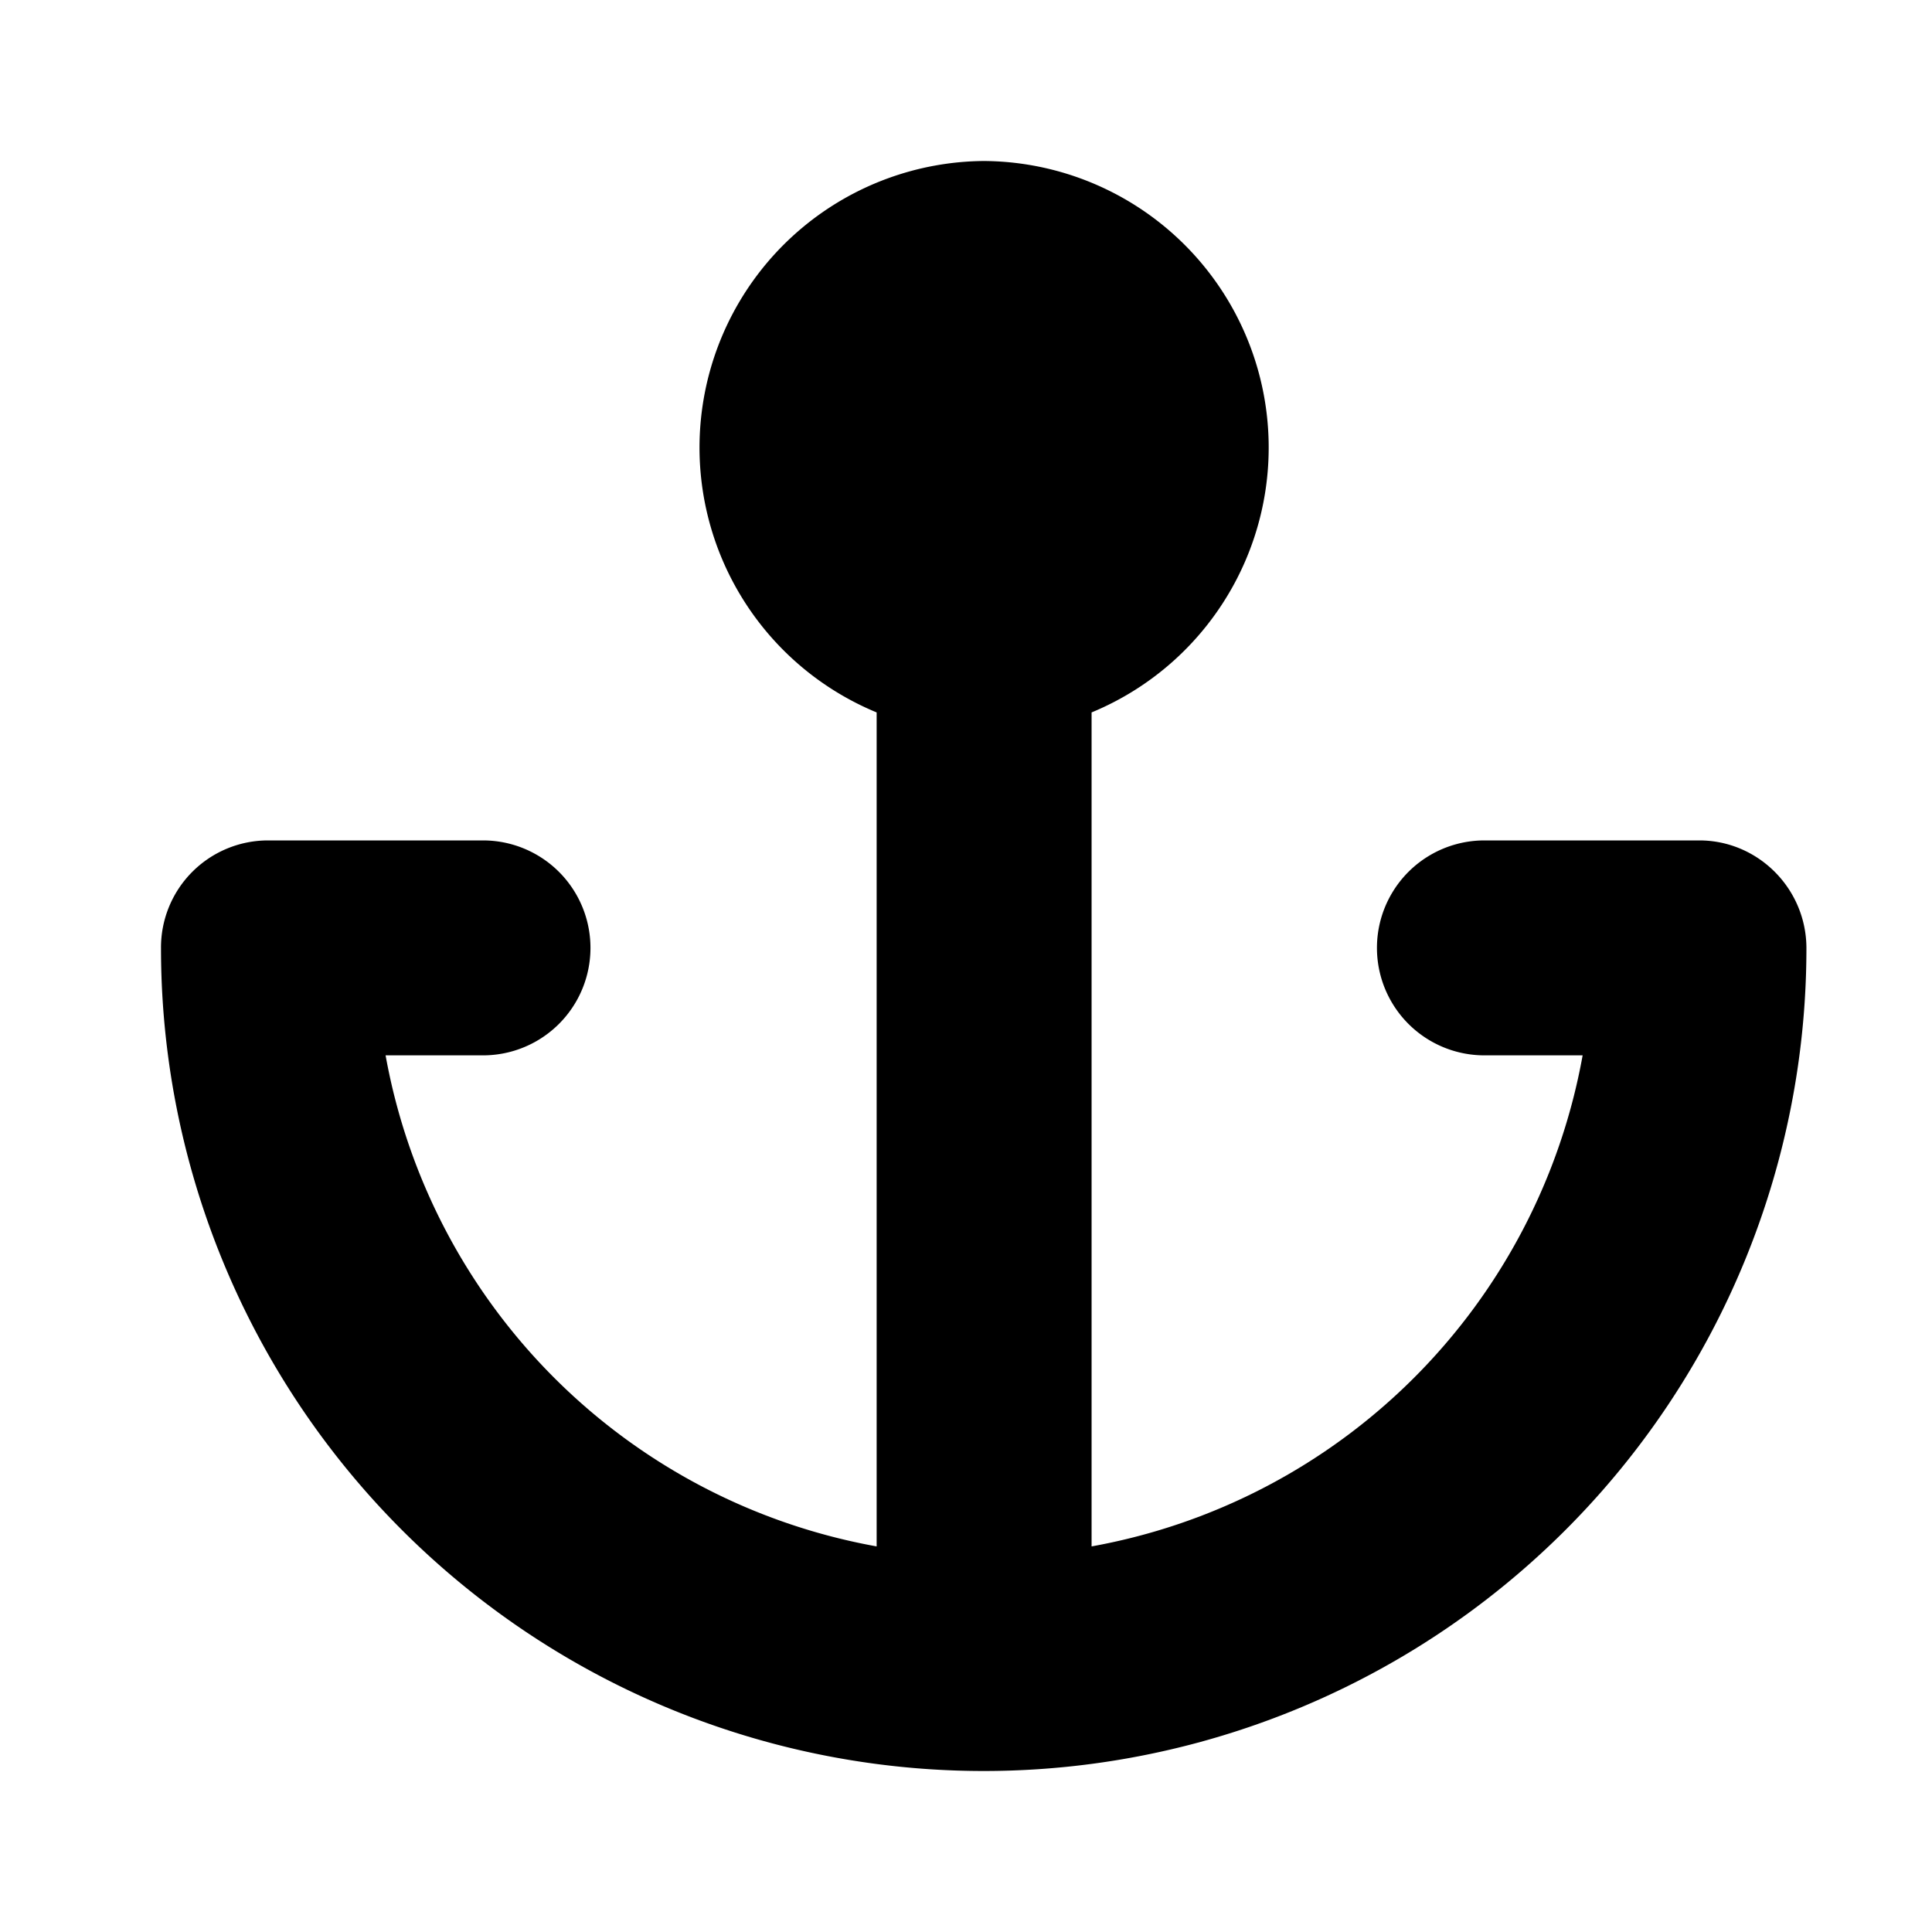 <svg viewBox="0 0 24 24" focusable="false"><path clip-rule="evenodd" d="M12.22 2a3.56 3.56 0 00-1.33 6.85v10.36a7.56 7.56 0 01-6.1-6.1H6a1.33 1.33 0 000-2.67H3.33A1.33 1.33 0 002 11.78 10.22 10.22 0 0012.21 22h.02a10.22 10.22 0 0010.21-10.22c0-.74-.6-1.34-1.33-1.34h-2.67a1.33 1.33 0 000 2.67h1.22a7.56 7.56 0 01-6.1 6.1V8.85A3.56 3.56 0 0012.22 2z" fill-rule="evenodd" /></svg>
